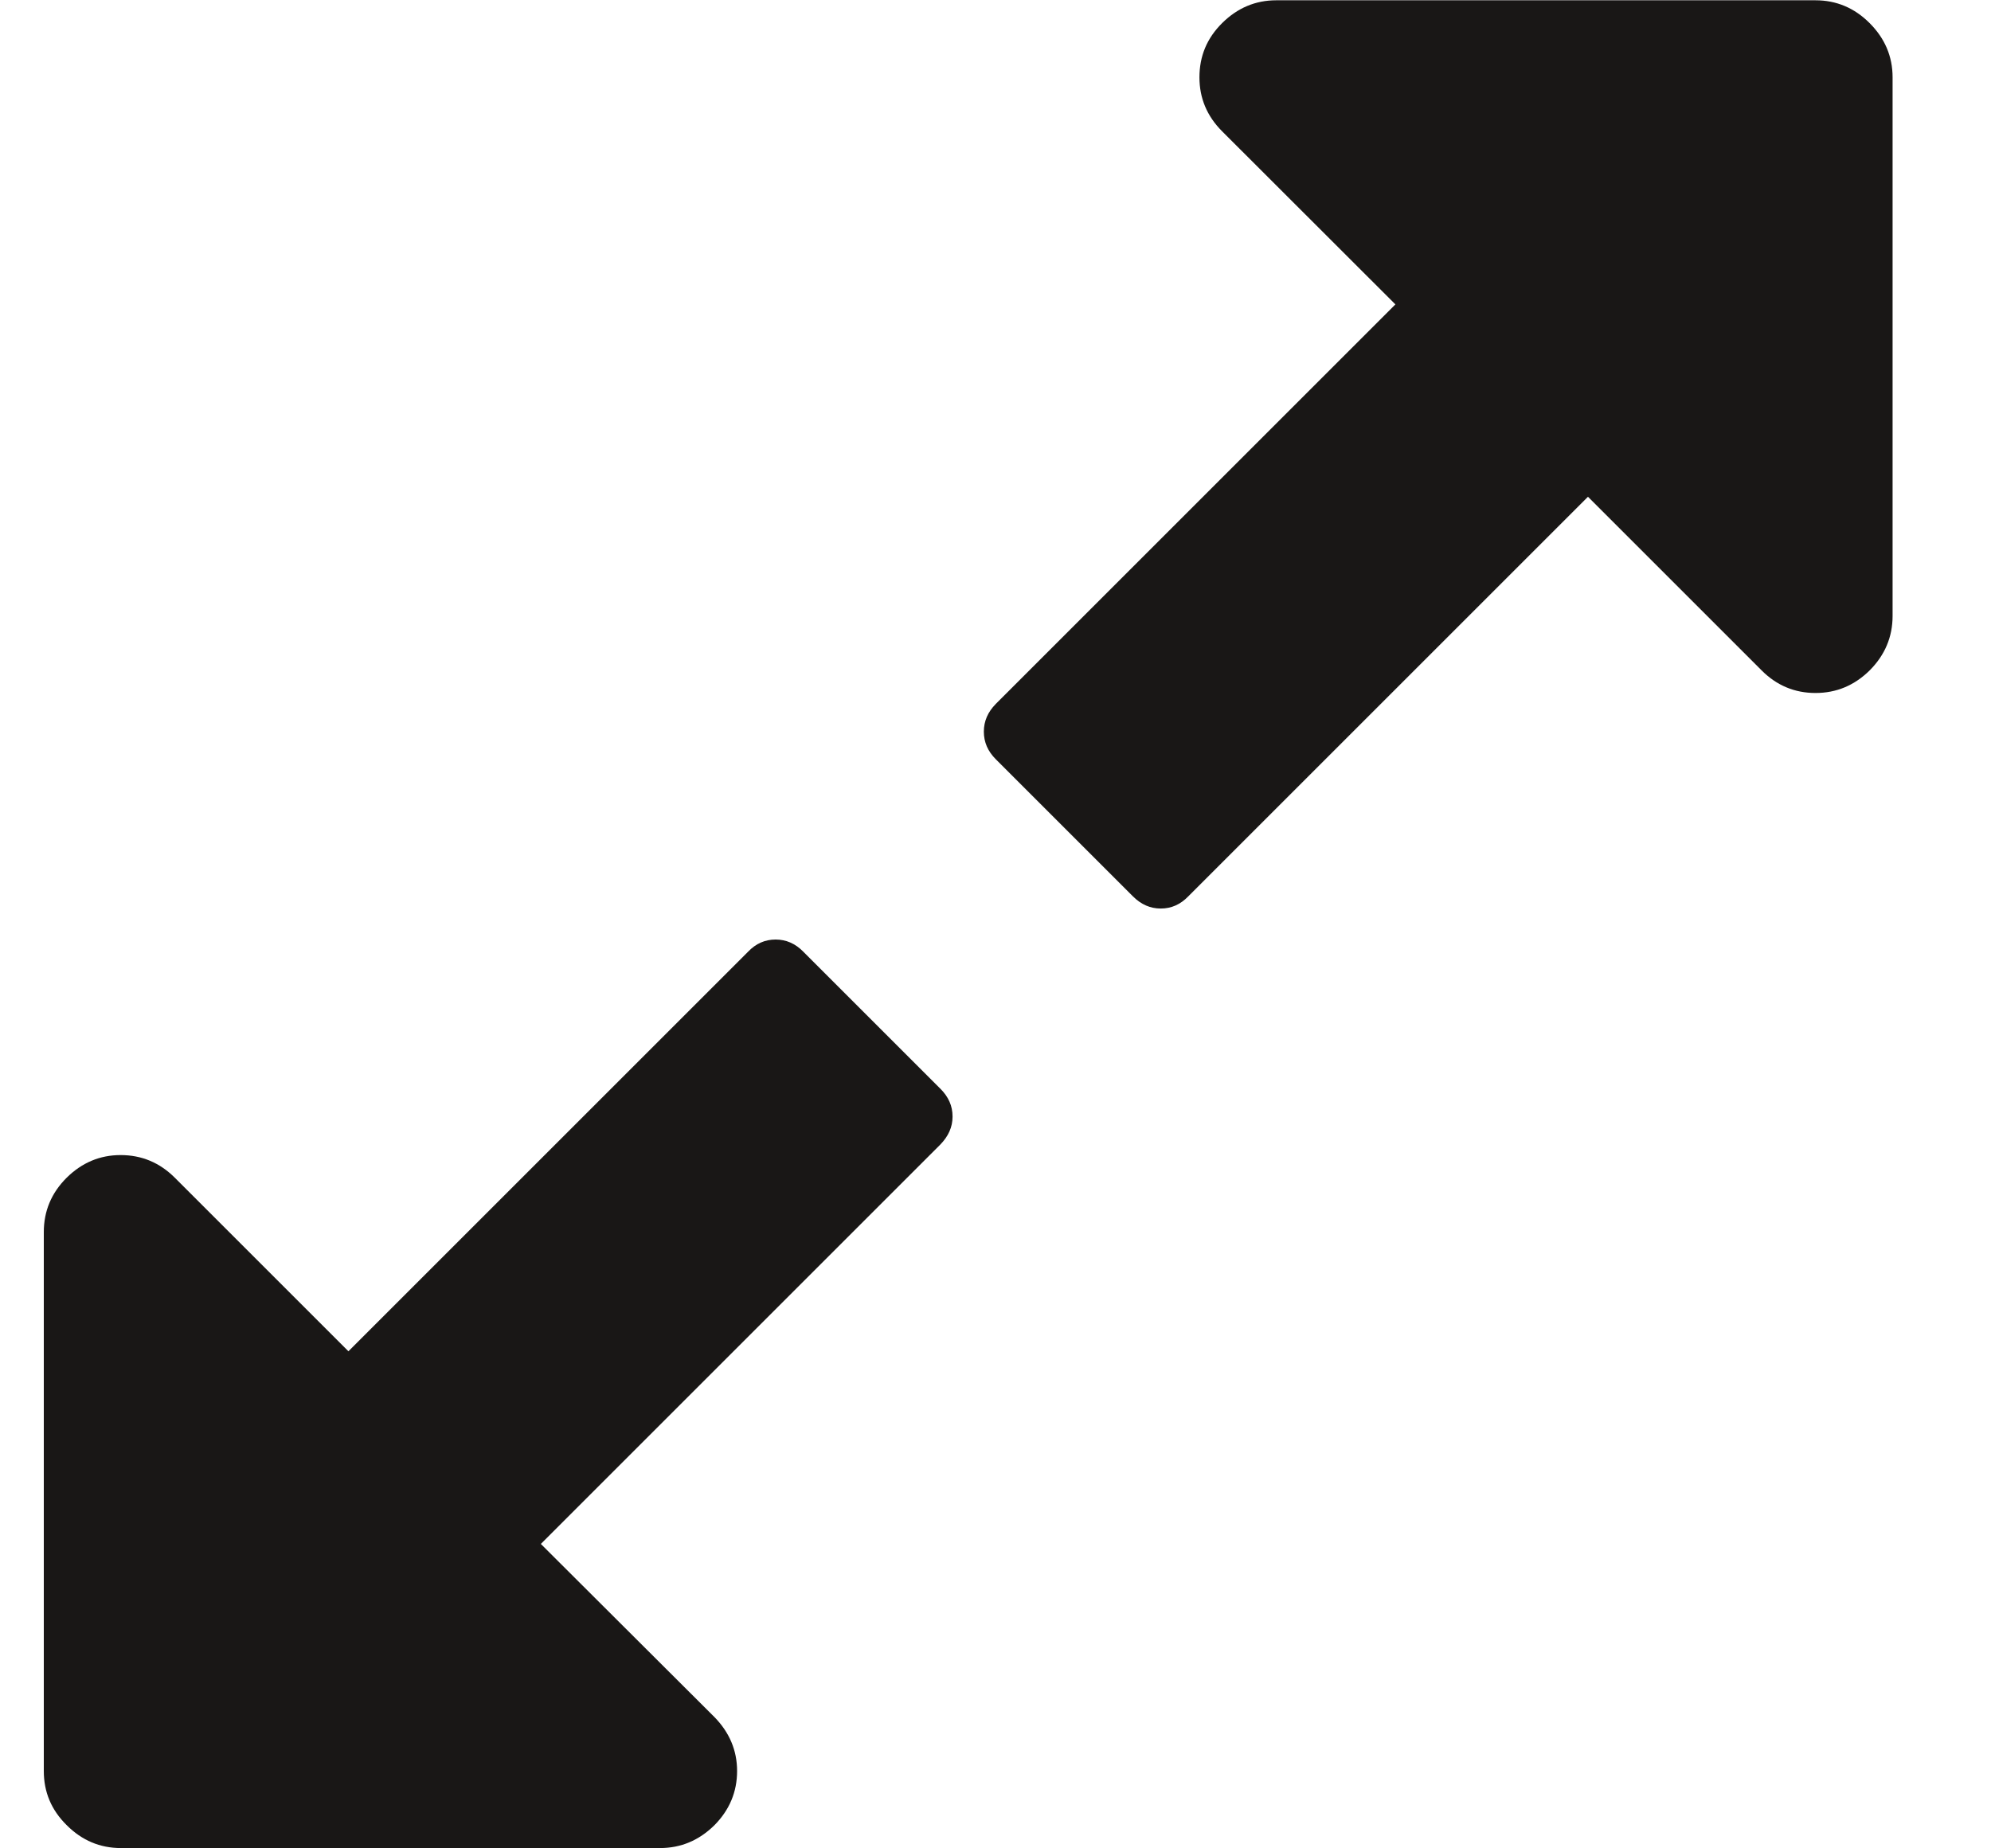 <svg width="14" height="13" viewBox="0 0 14 13" class="iconic icon-expand" xmlns="http://www.w3.org/2000/svg"><g fill="none" fill-rule="evenodd"><g class="fill" fill="#191716"><path d="M6.698 7.854c0 .074-.03.138-.085.195l-2.81 2.81 1.22 1.217c.106.108.16.235.16.38 0 .148-.054.275-.16.382-.108.106-.235.16-.382.16H.85c-.147 0-.274-.054-.38-.16-.11-.108-.162-.235-.162-.382v-3.79c0-.148.053-.275.16-.382.108-.107.235-.16.38-.16.148 0 .275.053.382.16l1.22 1.22 2.81-2.81c.055-.058.12-.086.194-.086.073 0 .138.028.194.085l.965.965c.056.056.085.12.085.194zm6.61-7.312v3.79c0 .148-.054.275-.16.382-.108.107-.235.16-.382.16-.147 0-.274-.053-.38-.16l-1.22-1.22-2.81 2.81c-.056.058-.12.086-.194.086-.073 0-.138-.028-.195-.085l-.965-.965c-.056-.056-.084-.12-.084-.194 0-.074.028-.138.084-.195l2.81-2.81L8.594.924c-.108-.108-.16-.235-.16-.38 0-.148.052-.275.16-.382.107-.106.234-.16.38-.16h3.792c.147 0 .274.054.38.16.108.108.162.235.162.382z"/></g></g></svg>
